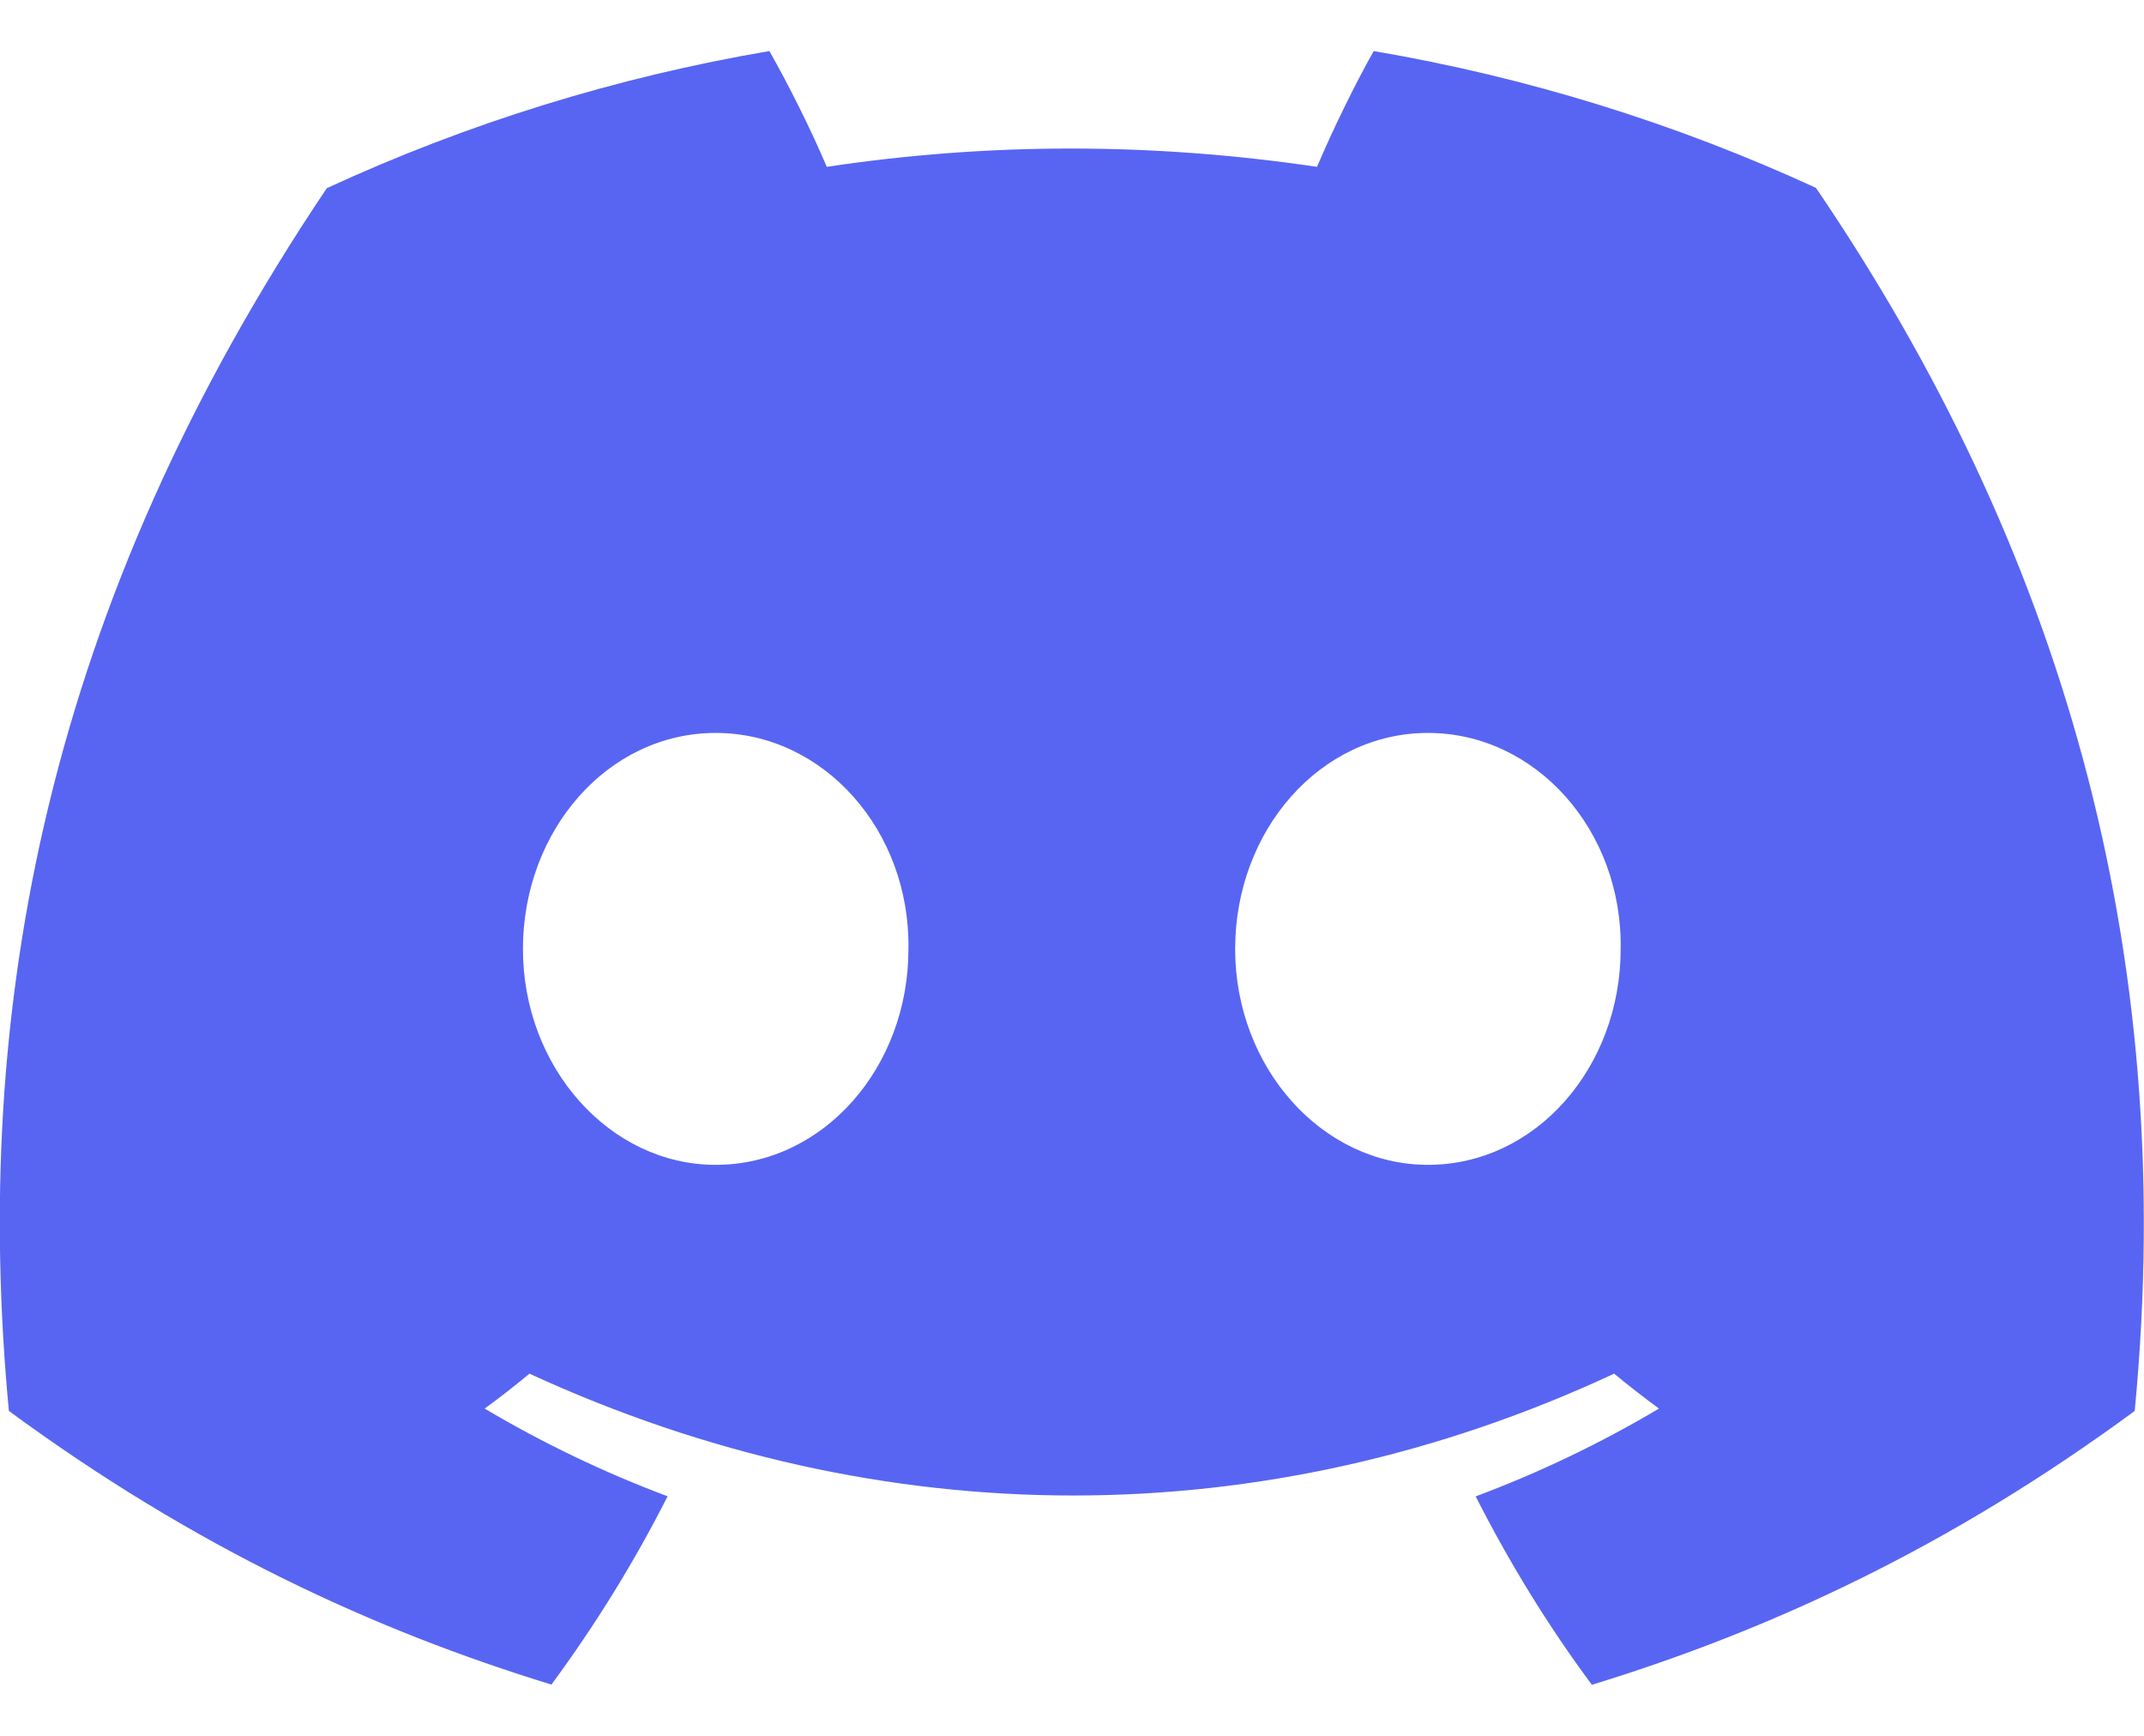 <svg width="21" height="17" viewBox="0 0 21 17" fill="none" xmlns="http://www.w3.org/2000/svg">
<path d="M17.787 1.84C16.41 1.206 14.953 0.755 13.455 0.5C13.268 0.832 13.05 1.279 12.9 1.634C11.284 1.395 9.684 1.395 8.098 1.634C7.948 1.279 7.725 0.832 7.536 0.5C6.037 0.755 4.579 1.207 3.201 1.843C0.459 5.921 -0.284 9.898 0.087 13.818C1.906 15.155 3.668 15.967 5.401 16.498C5.831 15.915 6.212 15.299 6.539 14.654C5.917 14.421 5.317 14.133 4.747 13.795C4.897 13.686 5.043 13.572 5.186 13.453C8.641 15.044 12.396 15.044 15.81 13.453C15.953 13.571 16.1 13.685 16.249 13.795C15.678 14.134 15.077 14.422 14.454 14.655C14.783 15.303 15.162 15.921 15.592 16.5C17.326 15.969 19.09 15.157 20.909 13.818C21.345 9.274 20.164 5.334 17.787 1.84ZM7.01 11.408C5.972 11.408 5.122 10.454 5.122 9.294C5.122 8.133 5.954 7.178 7.01 7.178C8.065 7.178 8.916 8.131 8.898 9.294C8.899 10.454 8.065 11.408 7.01 11.408ZM13.986 11.408C12.949 11.408 12.098 10.454 12.098 9.294C12.098 8.133 12.931 7.178 13.986 7.178C15.042 7.178 15.893 8.131 15.874 9.294C15.874 10.454 15.042 11.408 13.986 11.408Z" fill="#5865F2"/>
</svg>
